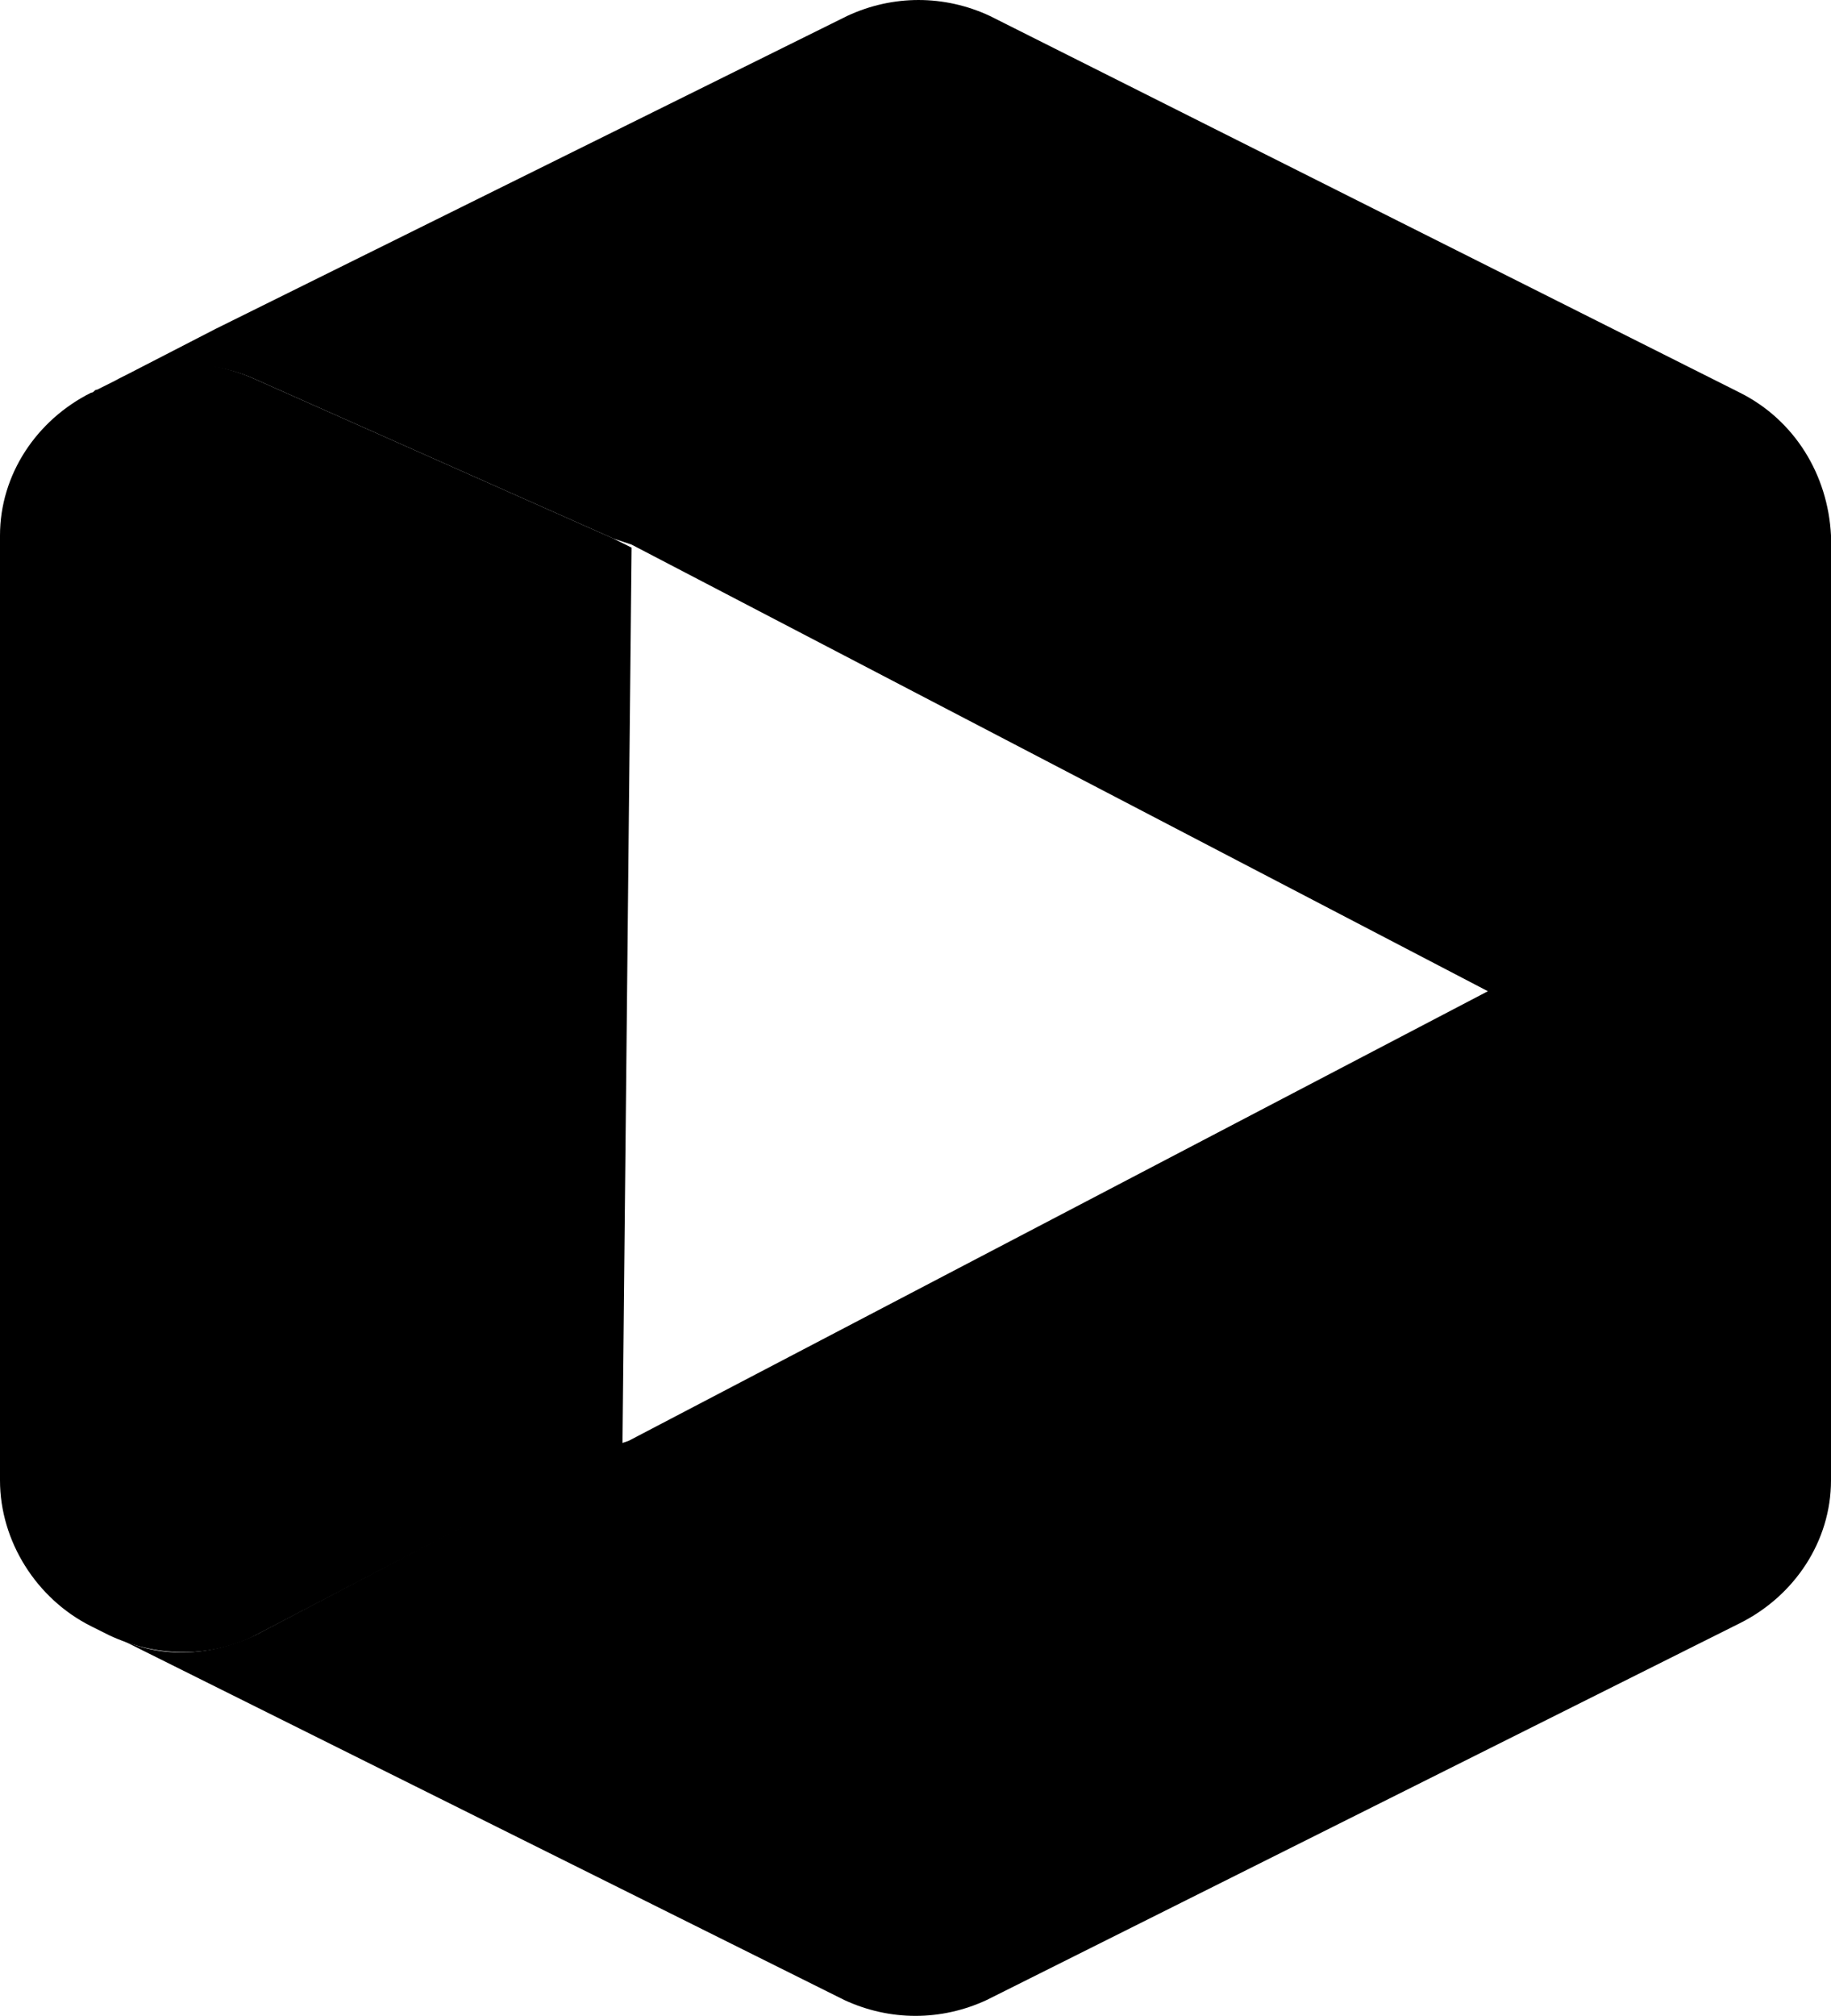<svg xmlns="http://www.w3.org/2000/svg" viewBox="0 0 256 281.685">
  <path d="M243.264 54.872 138.4 2.23c-6.368-2.972-13.585-2.972-19.953 0L30.143 45.957l-14.01 7.217c6.368-2.972 13.585-2.972 19.953 0L85.758 75.25l2.547.85 119.722 62.407L87.88 201.34l-1.274.425-50.945 26.746c-6.368 2.972-13.586 3.396-19.954 0l-2.547-1.274 104.862 52.22c6.368 2.97 13.586 2.97 19.954 0l105.287-52.644C250.905 222.992 256 215.35 256 206.859V74.826c-.425-8.491-5.095-16.133-12.736-19.954z"/>
  <path d="M85.758 75.25 36.086 53.174c-6.368-2.972-13.585-3.396-19.953 0l-2.548 1.274c-.424 0-.424.424-.849.424C5.095 58.693 0 66.335 0 74.826v132.033c0 8.49 5.095 16.557 12.736 20.378l2.548 1.274c6.368 2.972 13.585 3.21 19.953.238l51.795-27.027 1.273-125.198z"/>
</svg>

